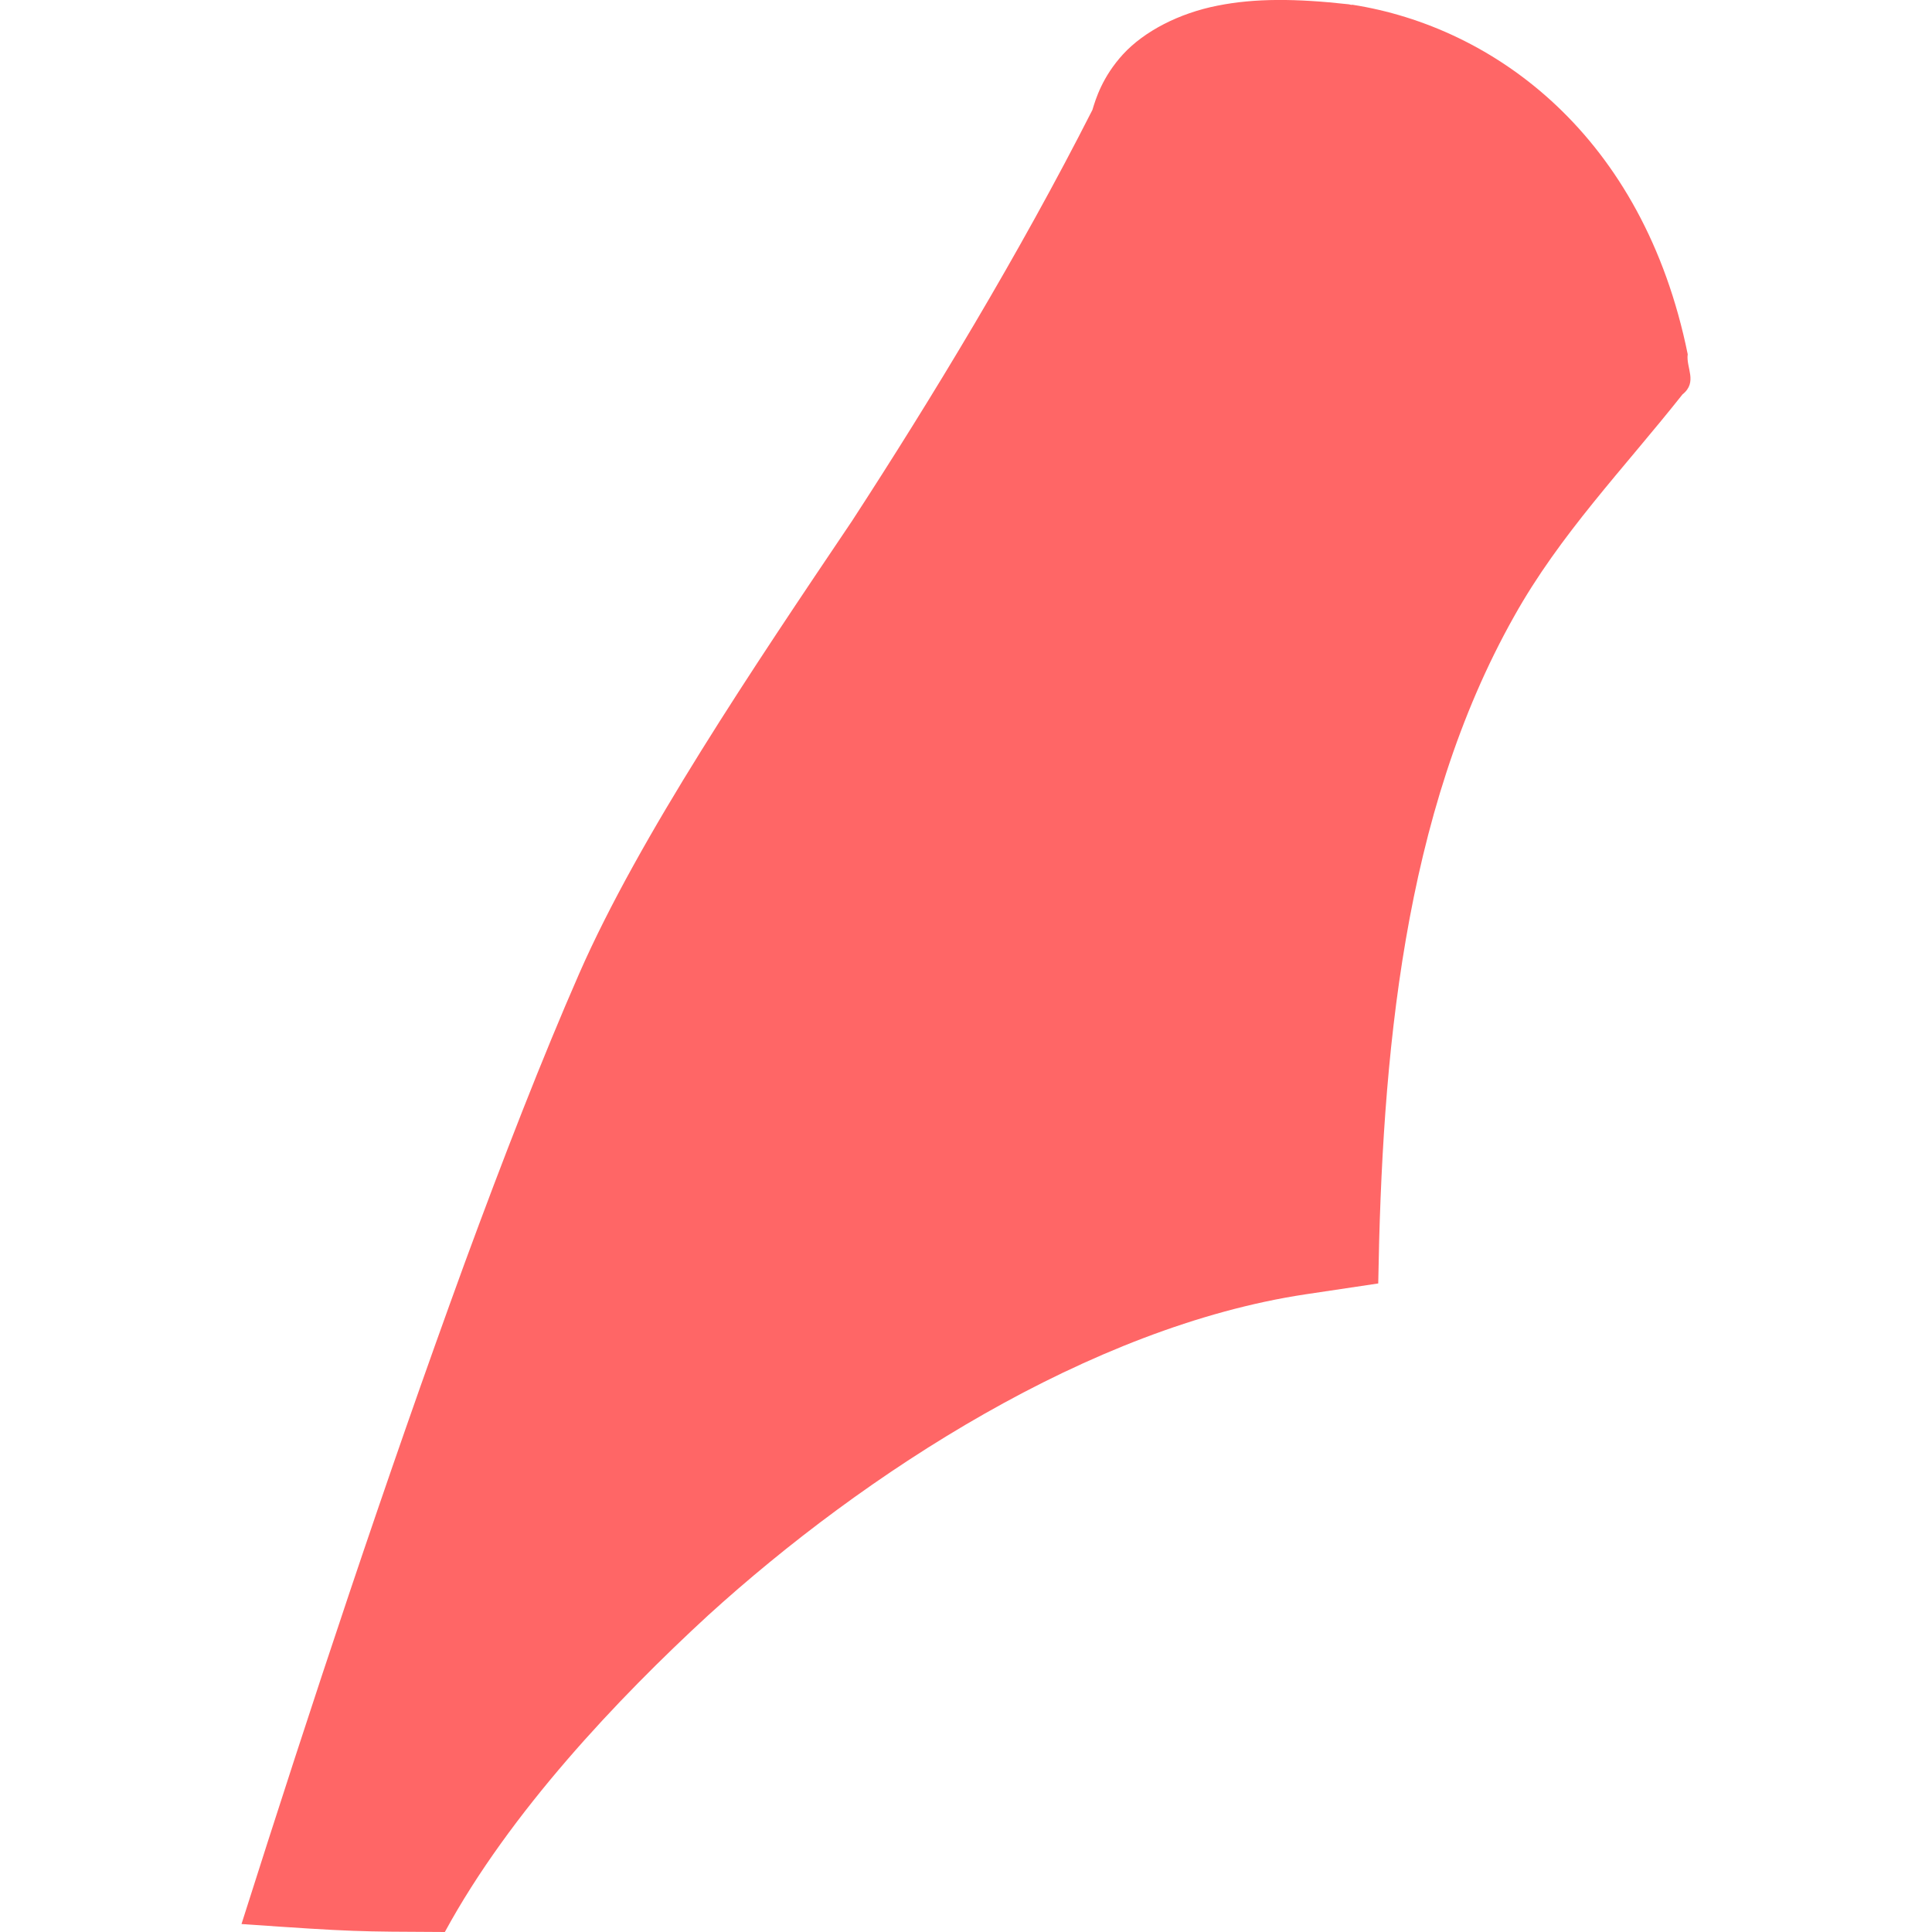 
<svg xmlns="http://www.w3.org/2000/svg" xmlns:xlink="http://www.w3.org/1999/xlink" width="16px" height="16px" viewBox="0 0 16 16" version="1.1">
<g id="surface1">
<path style=" stroke:none;fill-rule:evenodd;fill:#ff6666;fill-opacity:1;" d="M 11.164 0.035 C 10.738 -0.012 10.395 -0.016 10.082 0.047 C 9.766 0.109 9.477 0.258 9.301 0.449 C 9.129 0.637 9.074 0.82 9.047 0.91 C 8.438 2.109 7.715 3.301 7.055 4.316 C 6.242 5.523 5.293 6.93 4.797 8.062 C 4.492 8.758 4.168 9.59 3.848 10.461 C 3.184 12.281 2.582 14.102 2 15.934 C 2.949 16 2.949 15.996 3.684 16 C 4.223 15.008 5.117 14.066 5.863 13.379 C 7.16 12.199 9.027 10.988 10.812 10.719 L 11.414 10.629 C 11.445 8.762 11.617 6.742 12.539 5.105 C 12.918 4.426 13.445 3.883 13.934 3.266 C 14.062 3.164 13.961 3.043 13.977 2.934 C 13.609 1.121 12.375 0.223 11.199 0.039 C 11.188 0.043 11.176 0.035 11.164 0.035 Z M 11.164 0.035 "/>
</g>
</svg>
